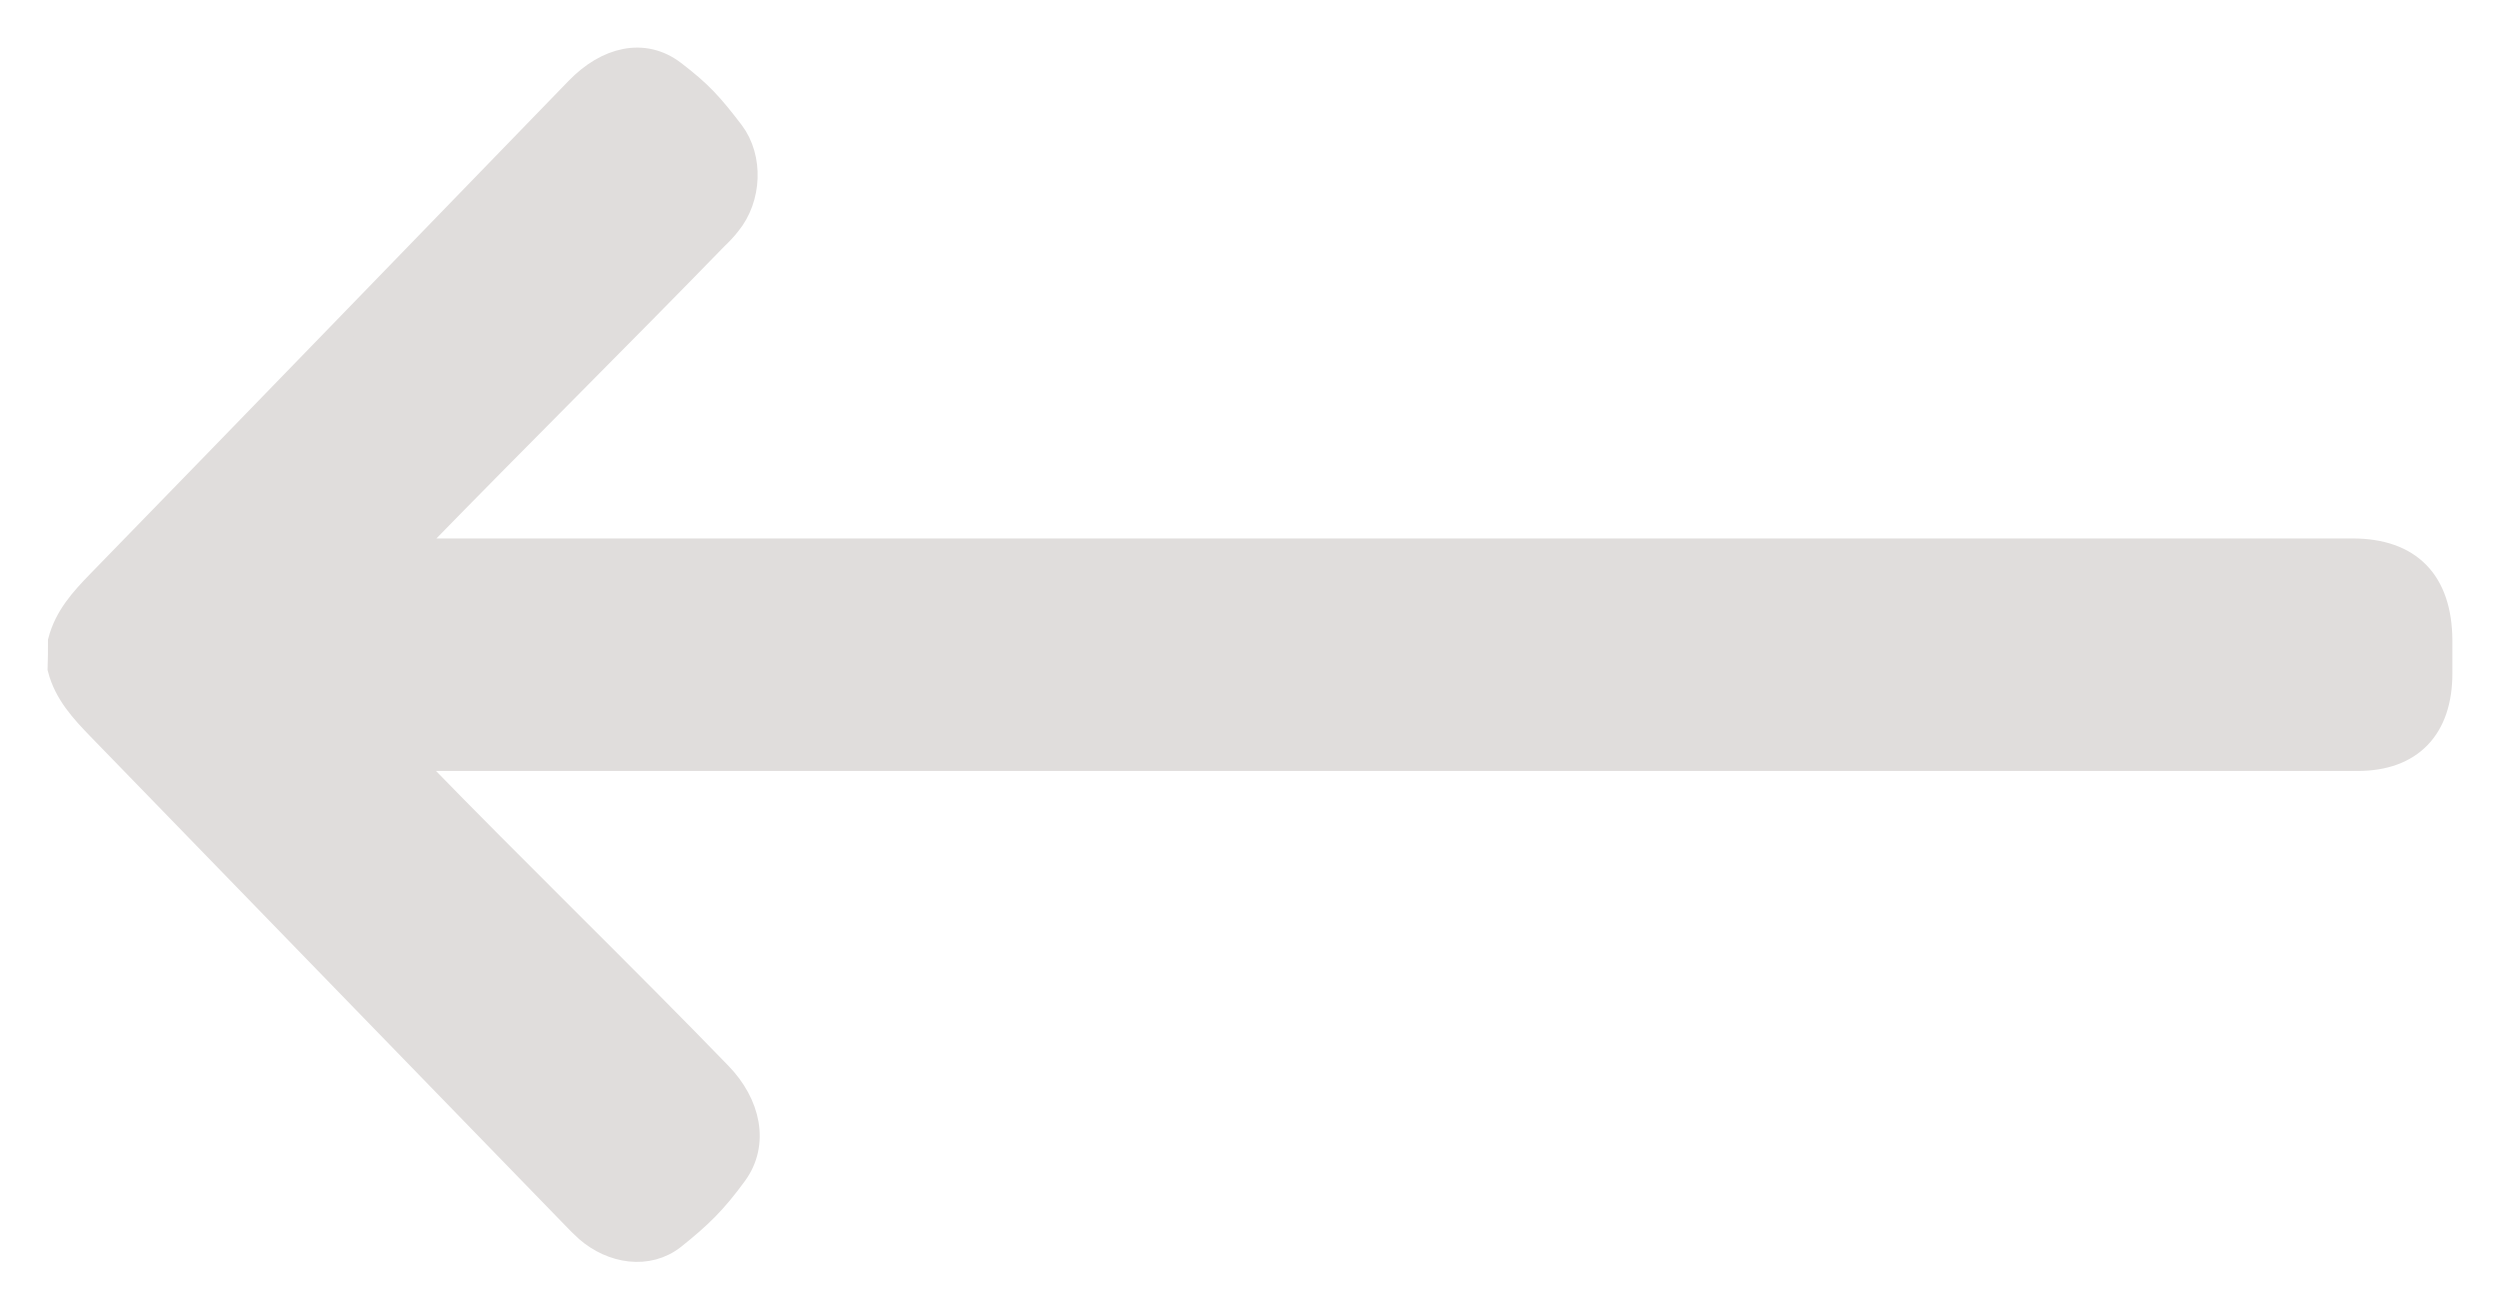 <svg width="42" height="22" viewBox="0 0 42 22" fill="none" xmlns="http://www.w3.org/2000/svg">
<path d="M1.006 10.771C1.112 10.362 1.379 10.069 1.657 9.783C4.343 7.026 7.017 4.258 9.698 1.496C10.195 0.983 10.816 0.831 11.319 1.215C11.774 1.563 11.946 1.758 12.301 2.221C12.627 2.654 12.597 3.331 12.248 3.758C12.183 3.843 12.106 3.923 12.029 3.996C10.496 5.575 8.603 7.453 7.065 9.033C7.011 9.088 6.958 9.155 6.869 9.246C7.006 9.246 7.621 9.246 7.71 9.246C12.745 9.246 34.492 9.246 39.521 9.246C40.485 9.246 40.994 9.771 41 10.758C41 11.027 41 11.045 41 11.313C41 12.234 40.503 12.752 39.61 12.752C37.03 12.752 21.886 12.752 19.306 12.752C16.833 12.752 10.224 12.752 7.751 12.752C7.668 12.752 6.994 12.752 6.858 12.752C6.946 12.844 6.994 12.905 7.053 12.96C8.597 14.551 10.55 16.448 12.094 18.045C12.579 18.545 12.727 19.21 12.354 19.722C12.011 20.192 11.768 20.43 11.319 20.789C10.887 21.131 10.283 21.033 9.863 20.668C9.78 20.594 9.709 20.521 9.633 20.442C6.976 17.71 4.325 14.972 1.669 12.24C1.385 11.947 1.107 11.649 1 11.234C1.006 11.082 1.006 10.923 1.006 10.771Z" fill="#E0DDDC" stroke="#E0DDDC" stroke-width="0.4"/>
</svg>
